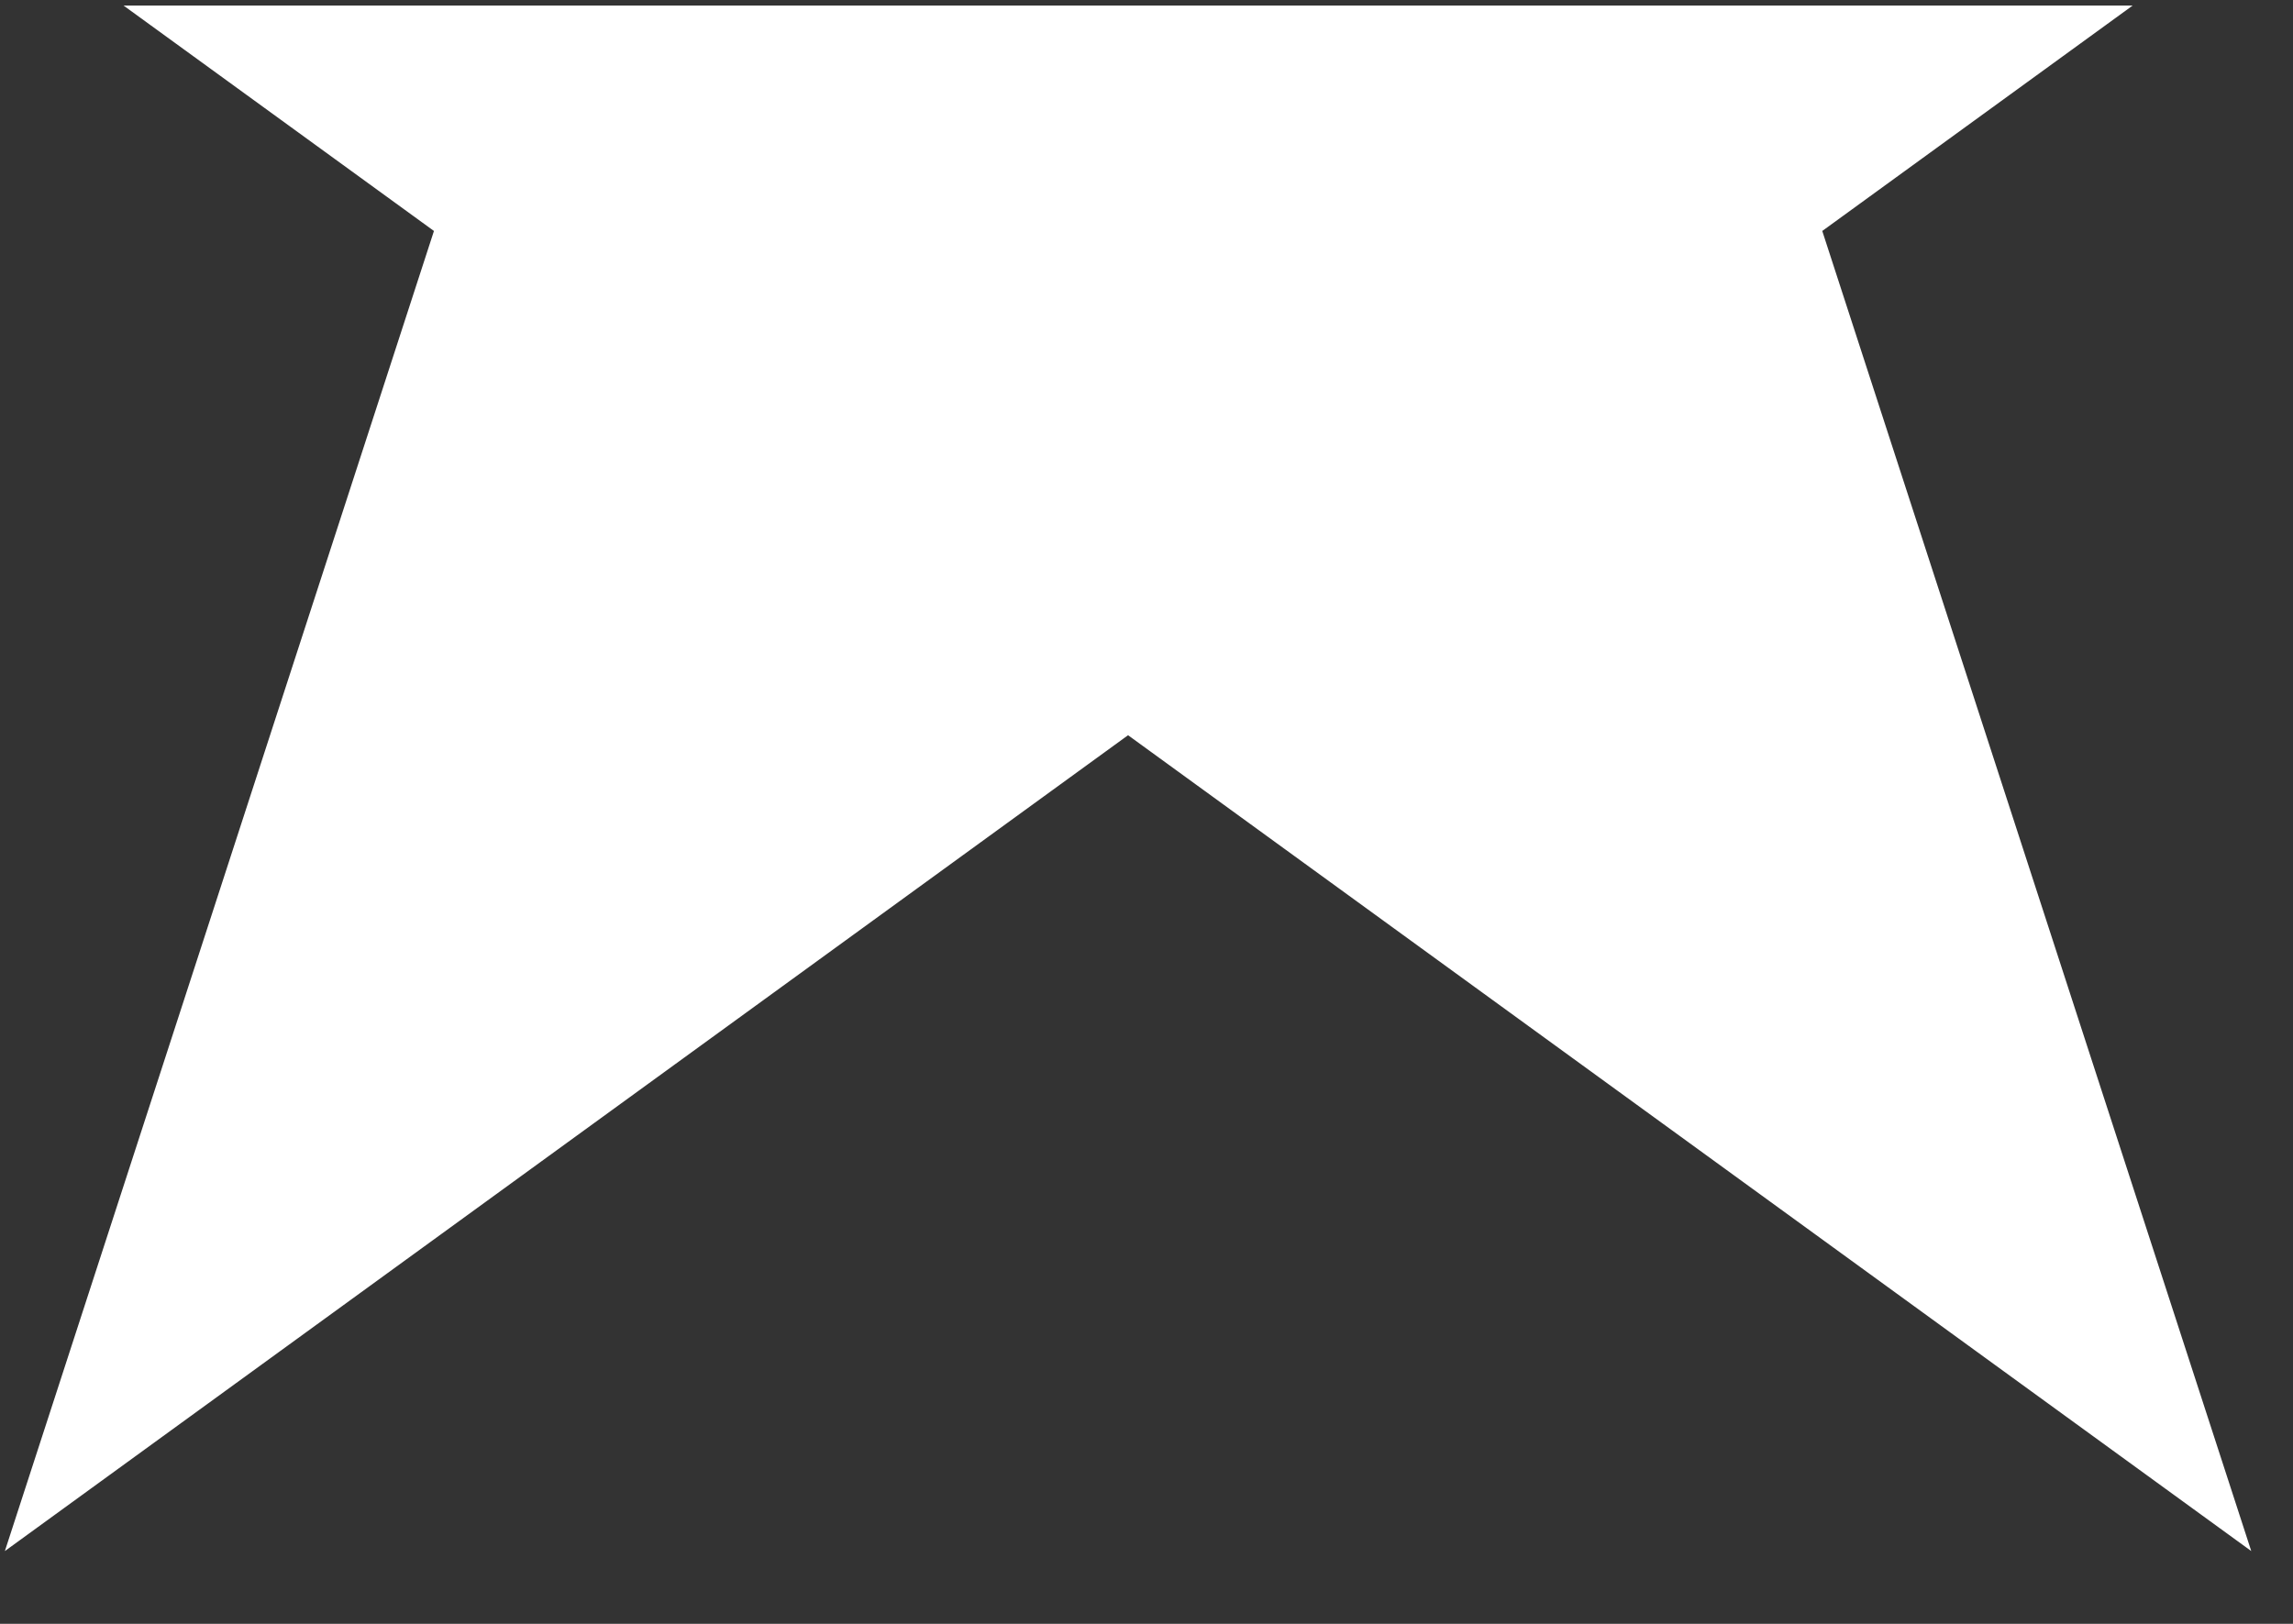 <svg width="24" height="17" viewBox="0 0 24 17" fill="none" xmlns="http://www.w3.org/2000/svg">
<rect x="0" y="0" width="24" height="17" fill="#333333" stroke="none"/>
<path fill-rule="evenodd" clip-rule="evenodd" d="M1.293 0.058L4.542 2.418L0.051 16.238L11.807 7.697L23.563 16.238L19.073 2.418L22.322 0.058H1.293Z" fill="white"/>
</svg>
